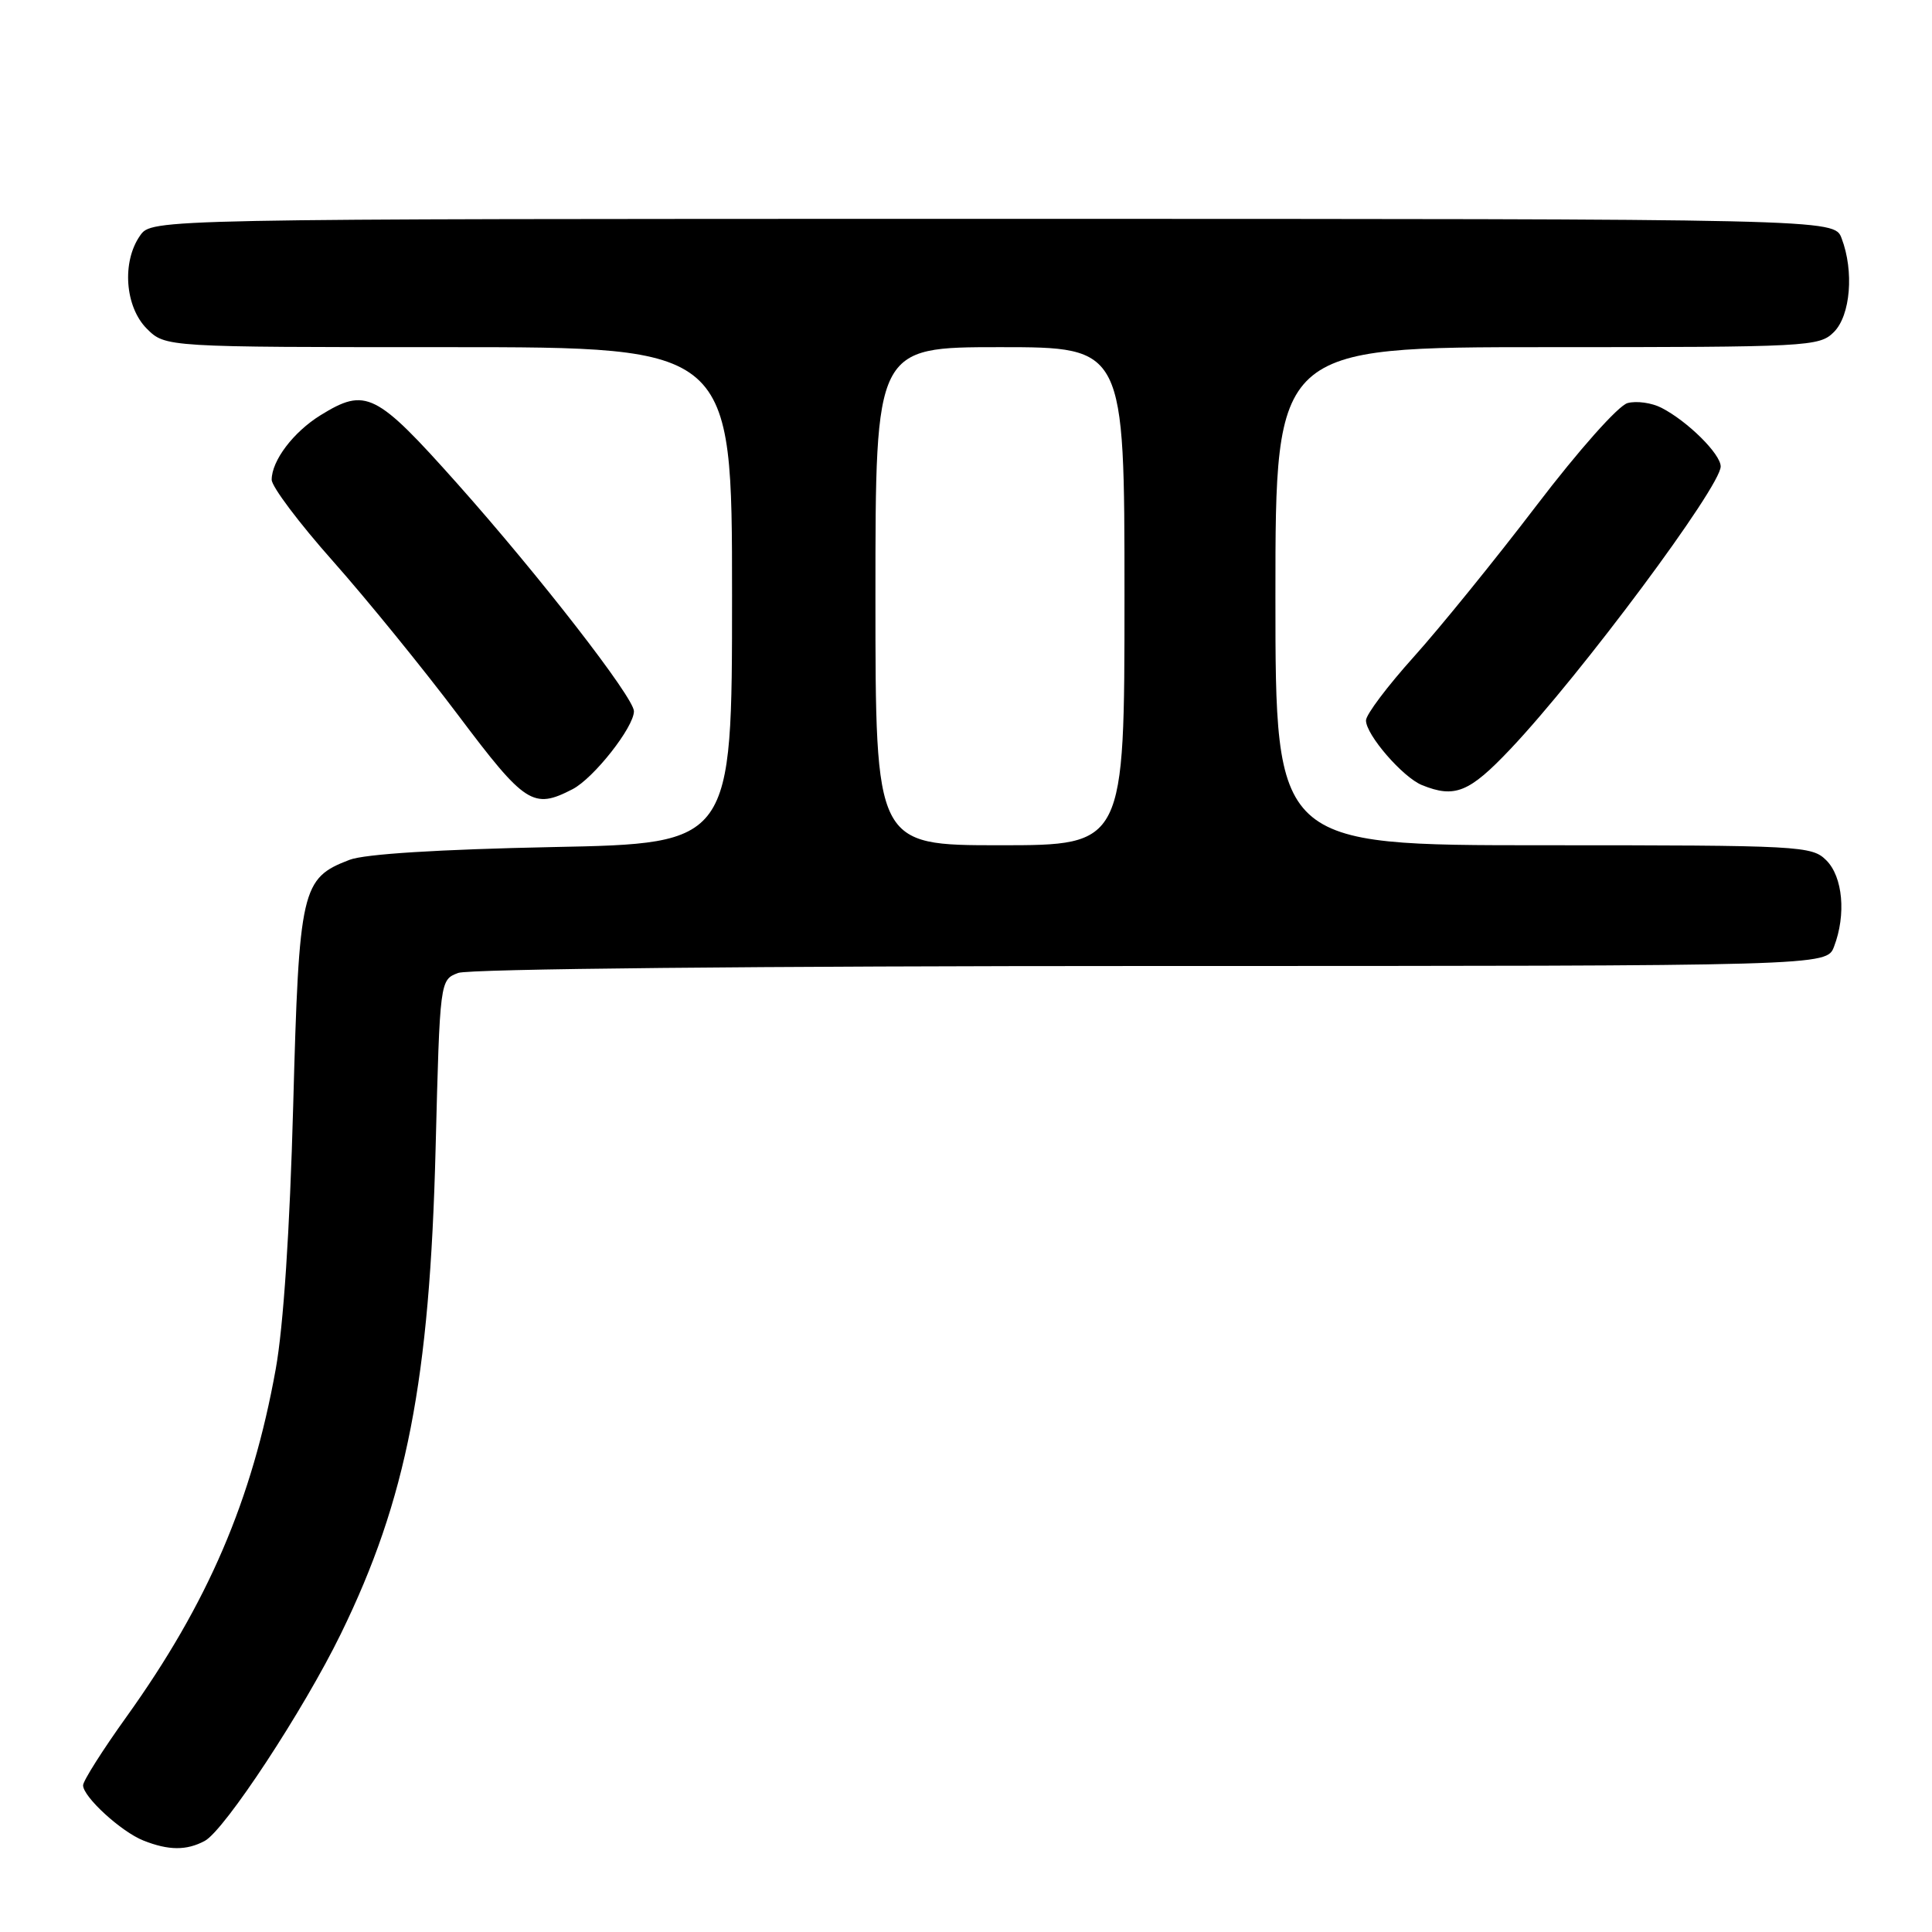 <?xml version="1.0" encoding="UTF-8" standalone="no"?>
<!DOCTYPE svg PUBLIC "-//W3C//DTD SVG 1.1//EN" "http://www.w3.org/Graphics/SVG/1.1/DTD/svg11.dtd" >
<svg xmlns="http://www.w3.org/2000/svg" xmlns:xlink="http://www.w3.org/1999/xlink" version="1.1" viewBox="0 0 256 256">
 <g >
 <path fill="currentColor"
d=" M 27.13 243.93 C 29.76 242.52 40.23 226.60 45.16 216.50 C 53.88 198.67 56.94 182.97 57.72 152.17 C 58.29 129.84 58.29 129.84 60.71 128.92 C 62.12 128.38 100.58 128.00 152.59 128.00 C 242.05 128.00 242.05 128.00 243.02 125.43 C 244.64 121.20 244.19 116.19 242.00 114.00 C 240.08 112.08 238.67 112.00 204.50 112.00 C 169.00 112.00 169.00 112.00 169.00 79.00 C 169.00 46.00 169.00 46.00 205.00 46.00 C 239.67 46.00 241.07 45.93 243.00 44.00 C 245.20 41.80 245.69 35.94 244.02 31.57 C 243.05 29.00 243.05 29.00 131.58 29.00 C 20.11 29.00 20.11 29.00 18.56 31.22 C 16.12 34.70 16.56 40.65 19.45 43.55 C 21.91 46.00 21.91 46.00 59.45 46.00 C 97.00 46.00 97.00 46.00 97.00 78.89 C 97.00 111.77 97.00 111.77 73.25 112.24 C 58.15 112.55 48.34 113.16 46.32 113.93 C 39.94 116.37 39.63 117.72 38.85 146.50 C 38.40 163.00 37.56 175.76 36.53 181.44 C 33.41 198.77 27.55 212.42 16.77 227.47 C 13.60 231.89 11.01 235.98 11.01 236.56 C 11.00 238.08 16.05 242.71 19.00 243.88 C 22.34 245.21 24.72 245.22 27.13 243.93 Z  M 75.87 104.57 C 78.67 103.12 84.00 96.35 84.00 94.24 C 84.00 92.44 71.46 76.28 60.61 64.10 C 49.80 51.97 48.48 51.31 42.47 55.02 C 38.87 57.25 36.00 61.04 36.00 63.57 C 36.00 64.48 39.65 69.33 44.12 74.36 C 48.58 79.39 56.04 88.56 60.70 94.75 C 69.60 106.59 70.65 107.27 75.87 104.57 Z  M 200.14 99.25 C 209.47 89.39 228.00 64.49 228.00 61.81 C 228.00 60.16 223.62 55.82 220.16 54.04 C 218.87 53.37 216.84 53.09 215.66 53.41 C 214.44 53.74 209.20 59.63 203.58 67.00 C 198.12 74.16 190.80 83.18 187.33 87.04 C 183.85 90.91 181.00 94.69 181.00 95.46 C 181.00 97.37 185.88 103.00 188.42 104.03 C 192.77 105.79 194.68 105.02 200.14 99.25 Z  M 116.00 79.00 C 116.00 46.00 116.00 46.00 132.50 46.00 C 149.00 46.00 149.00 46.00 149.00 79.00 C 149.00 112.00 149.00 112.00 132.50 112.00 C 116.00 112.00 116.00 112.00 116.00 79.00 Z "/>
</g>
</svg>